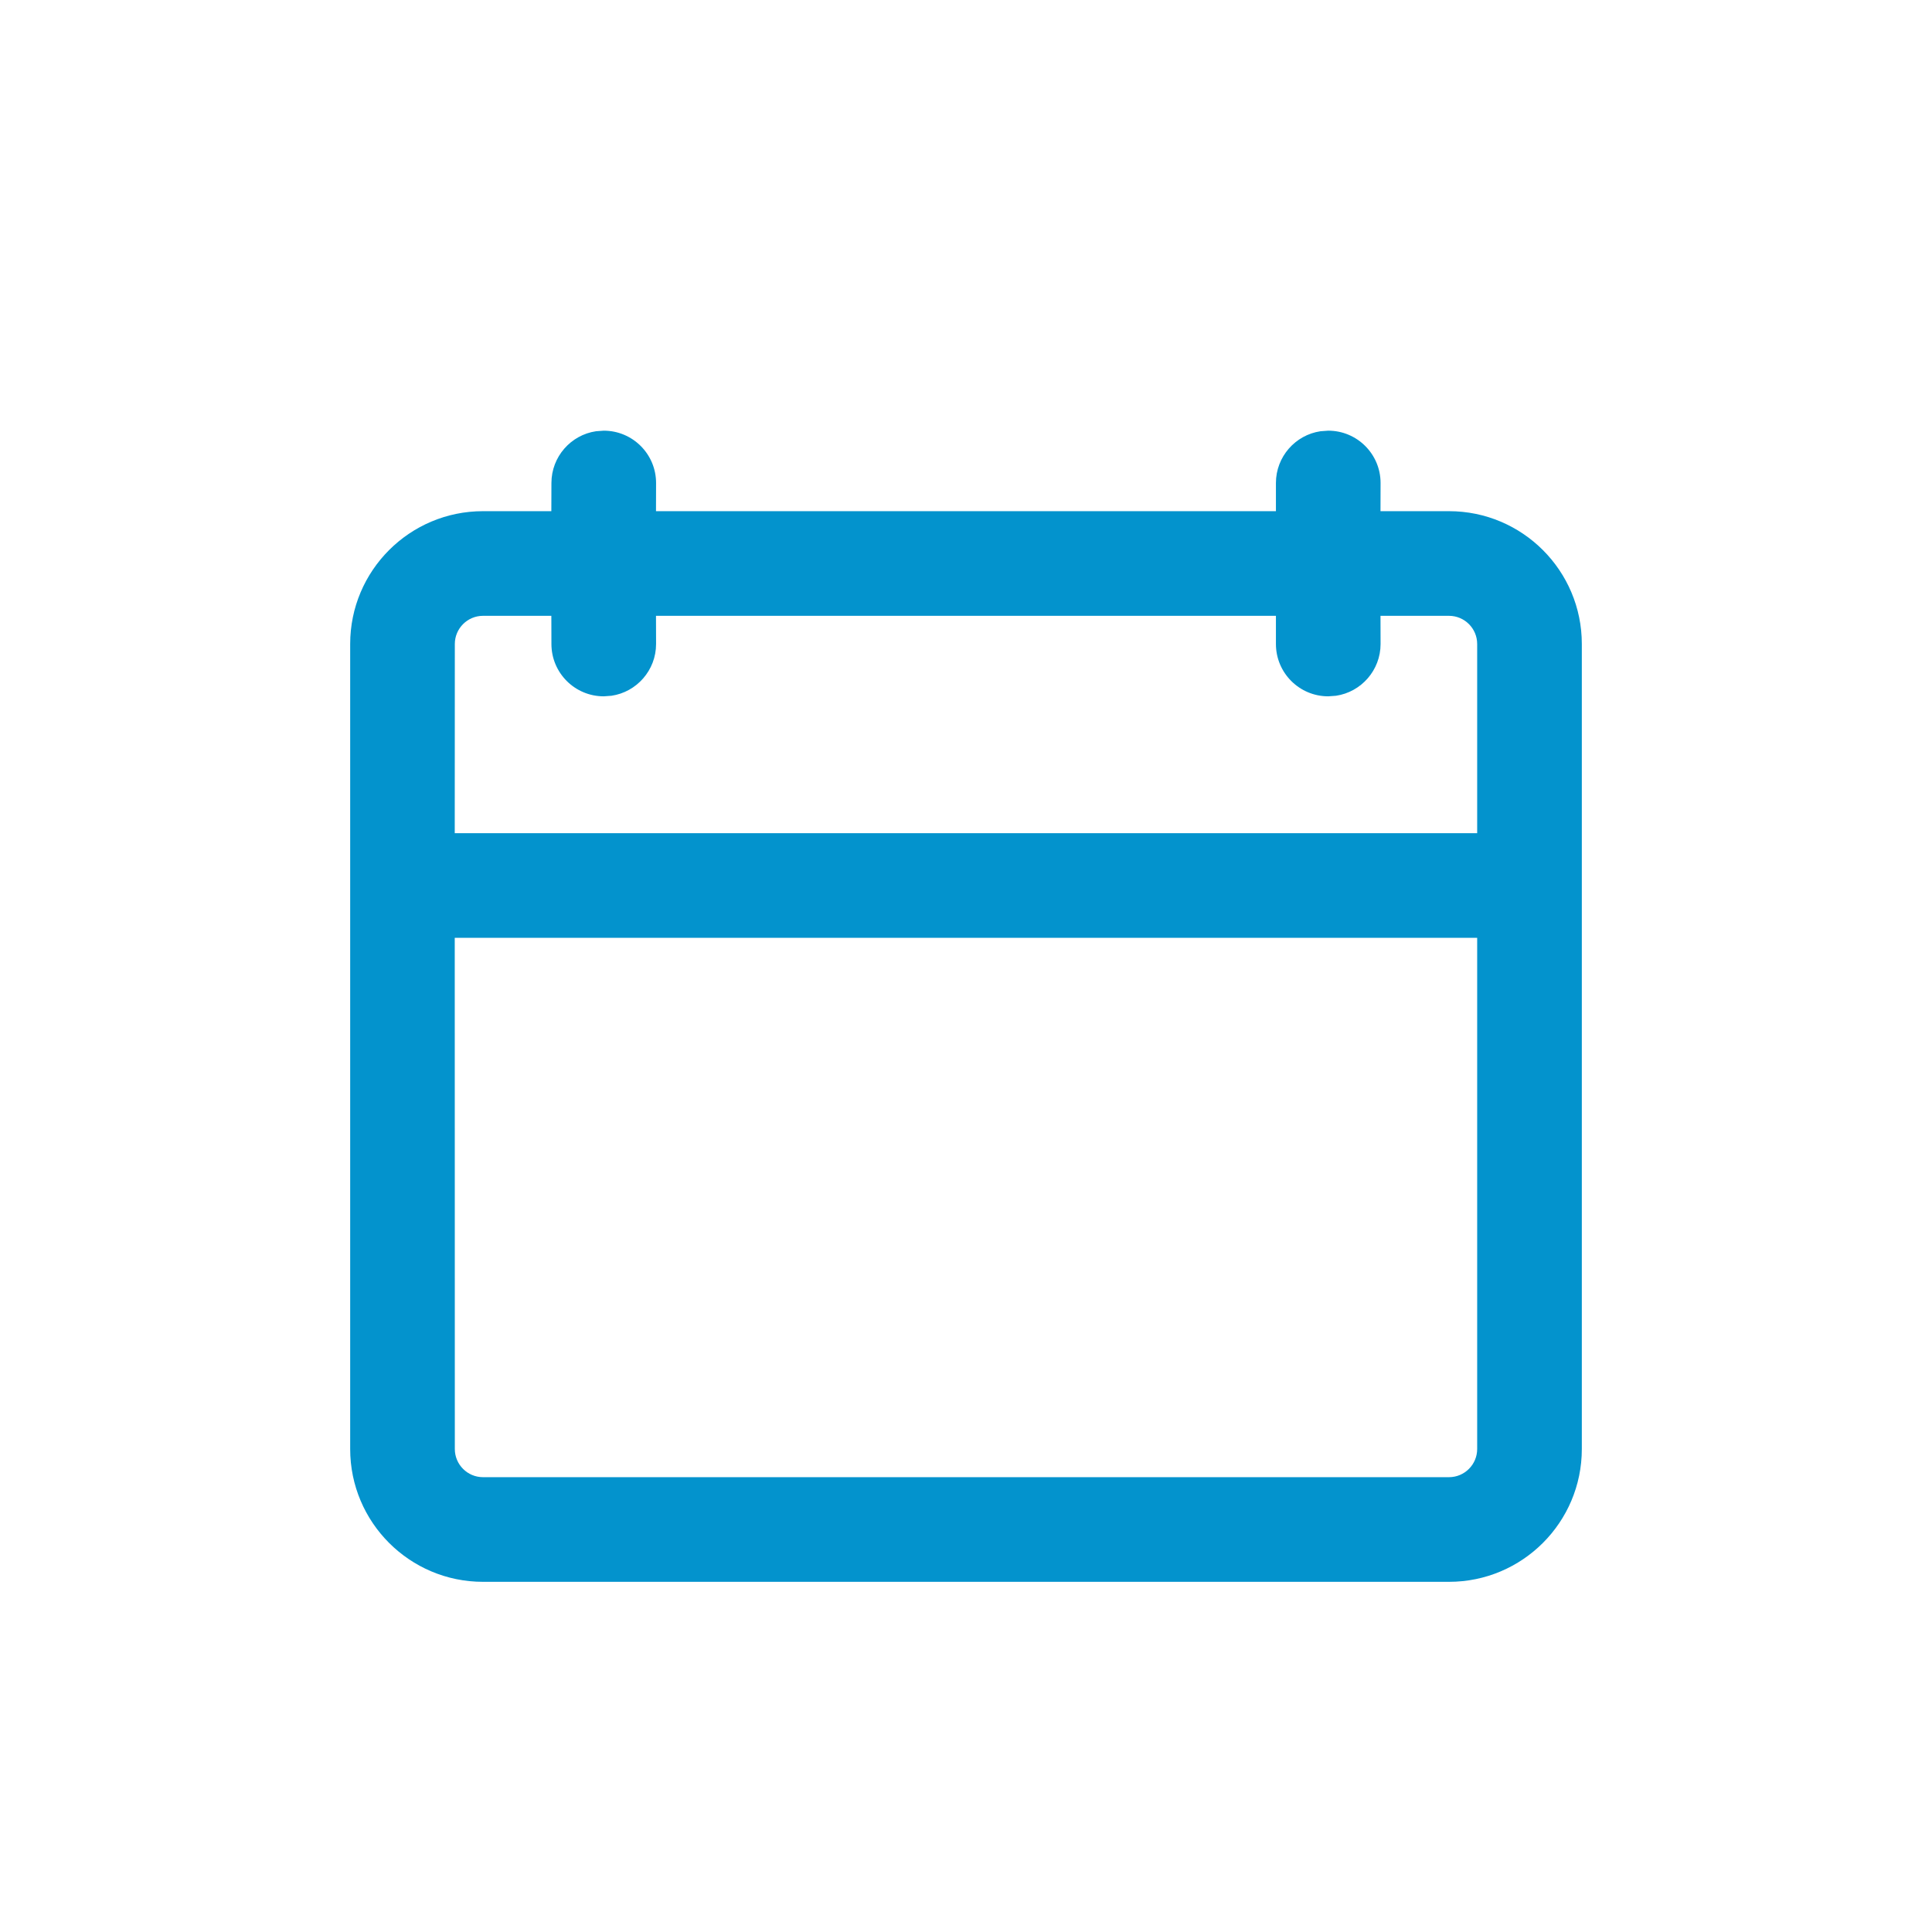 <?xml version="1.0" encoding="UTF-8"?>
<svg width="24px" height="24px" viewBox="0 0 24 24" version="1.1" xmlns="http://www.w3.org/2000/svg" xmlns:xlink="http://www.w3.org/1999/xlink">
    <!-- Generator: Sketch 59.1 (86144) - https://sketch.com -->
    <title>Icons/Info/Search/Date@1x</title>
    <desc>Created with Sketch.</desc>
    <g id="Icons/Info/Search/Date" stroke="none" stroke-width="1" fill="none" fill-rule="evenodd">
        <path d="M16.5,5.35 C16.859,5.35 17.15,5.641 17.15,6 L17.15,6 L17.149,6.35 L18,6.35 C18.911,6.35 19.65,7.089 19.65,8 L19.65,18 C19.65,18.911 18.911,19.65 18,19.65 L6,19.65 C5.089,19.65 4.35,18.911 4.35,18 L4.35,8 C4.35,7.089 5.089,6.35 6,6.35 L6.849,6.35 L6.85,6 C6.85,5.674 7.091,5.403 7.404,5.357 L7.5,5.35 C7.859,5.35 8.15,5.641 8.15,6 L8.15,6 L8.149,6.35 L15.85,6.35 L15.85,6 C15.85,5.674 16.091,5.403 16.404,5.357 Z M18.35,11.65 L5.649,11.65 L5.65,18 C5.65,18.193 5.807,18.35 6,18.35 L18,18.35 C18.193,18.35 18.35,18.193 18.35,18 L18.35,11.65 Z M6.849,7.65 L6,7.65 C5.807,7.65 5.65,7.807 5.65,8 L5.649,10.35 L18.35,10.35 L18.35,8 C18.35,7.807 18.193,7.65 18,7.65 L17.149,7.65 L17.15,8 C17.15,8.326 16.909,8.597 16.596,8.643 L16.5,8.65 C16.141,8.65 15.85,8.359 15.85,8 L15.85,8 L15.85,7.65 L8.149,7.65 L8.15,8 C8.15,8.326 7.909,8.597 7.596,8.643 L7.5,8.65 C7.141,8.65 6.85,8.359 6.85,8 L6.85,8 L6.849,7.65 Z" id="Combined-Shape" fill="#0393CD"></path>
        <rect id="Rectangle" x="0" y="0" width="24" height="24"></rect>
    </g>
</svg>